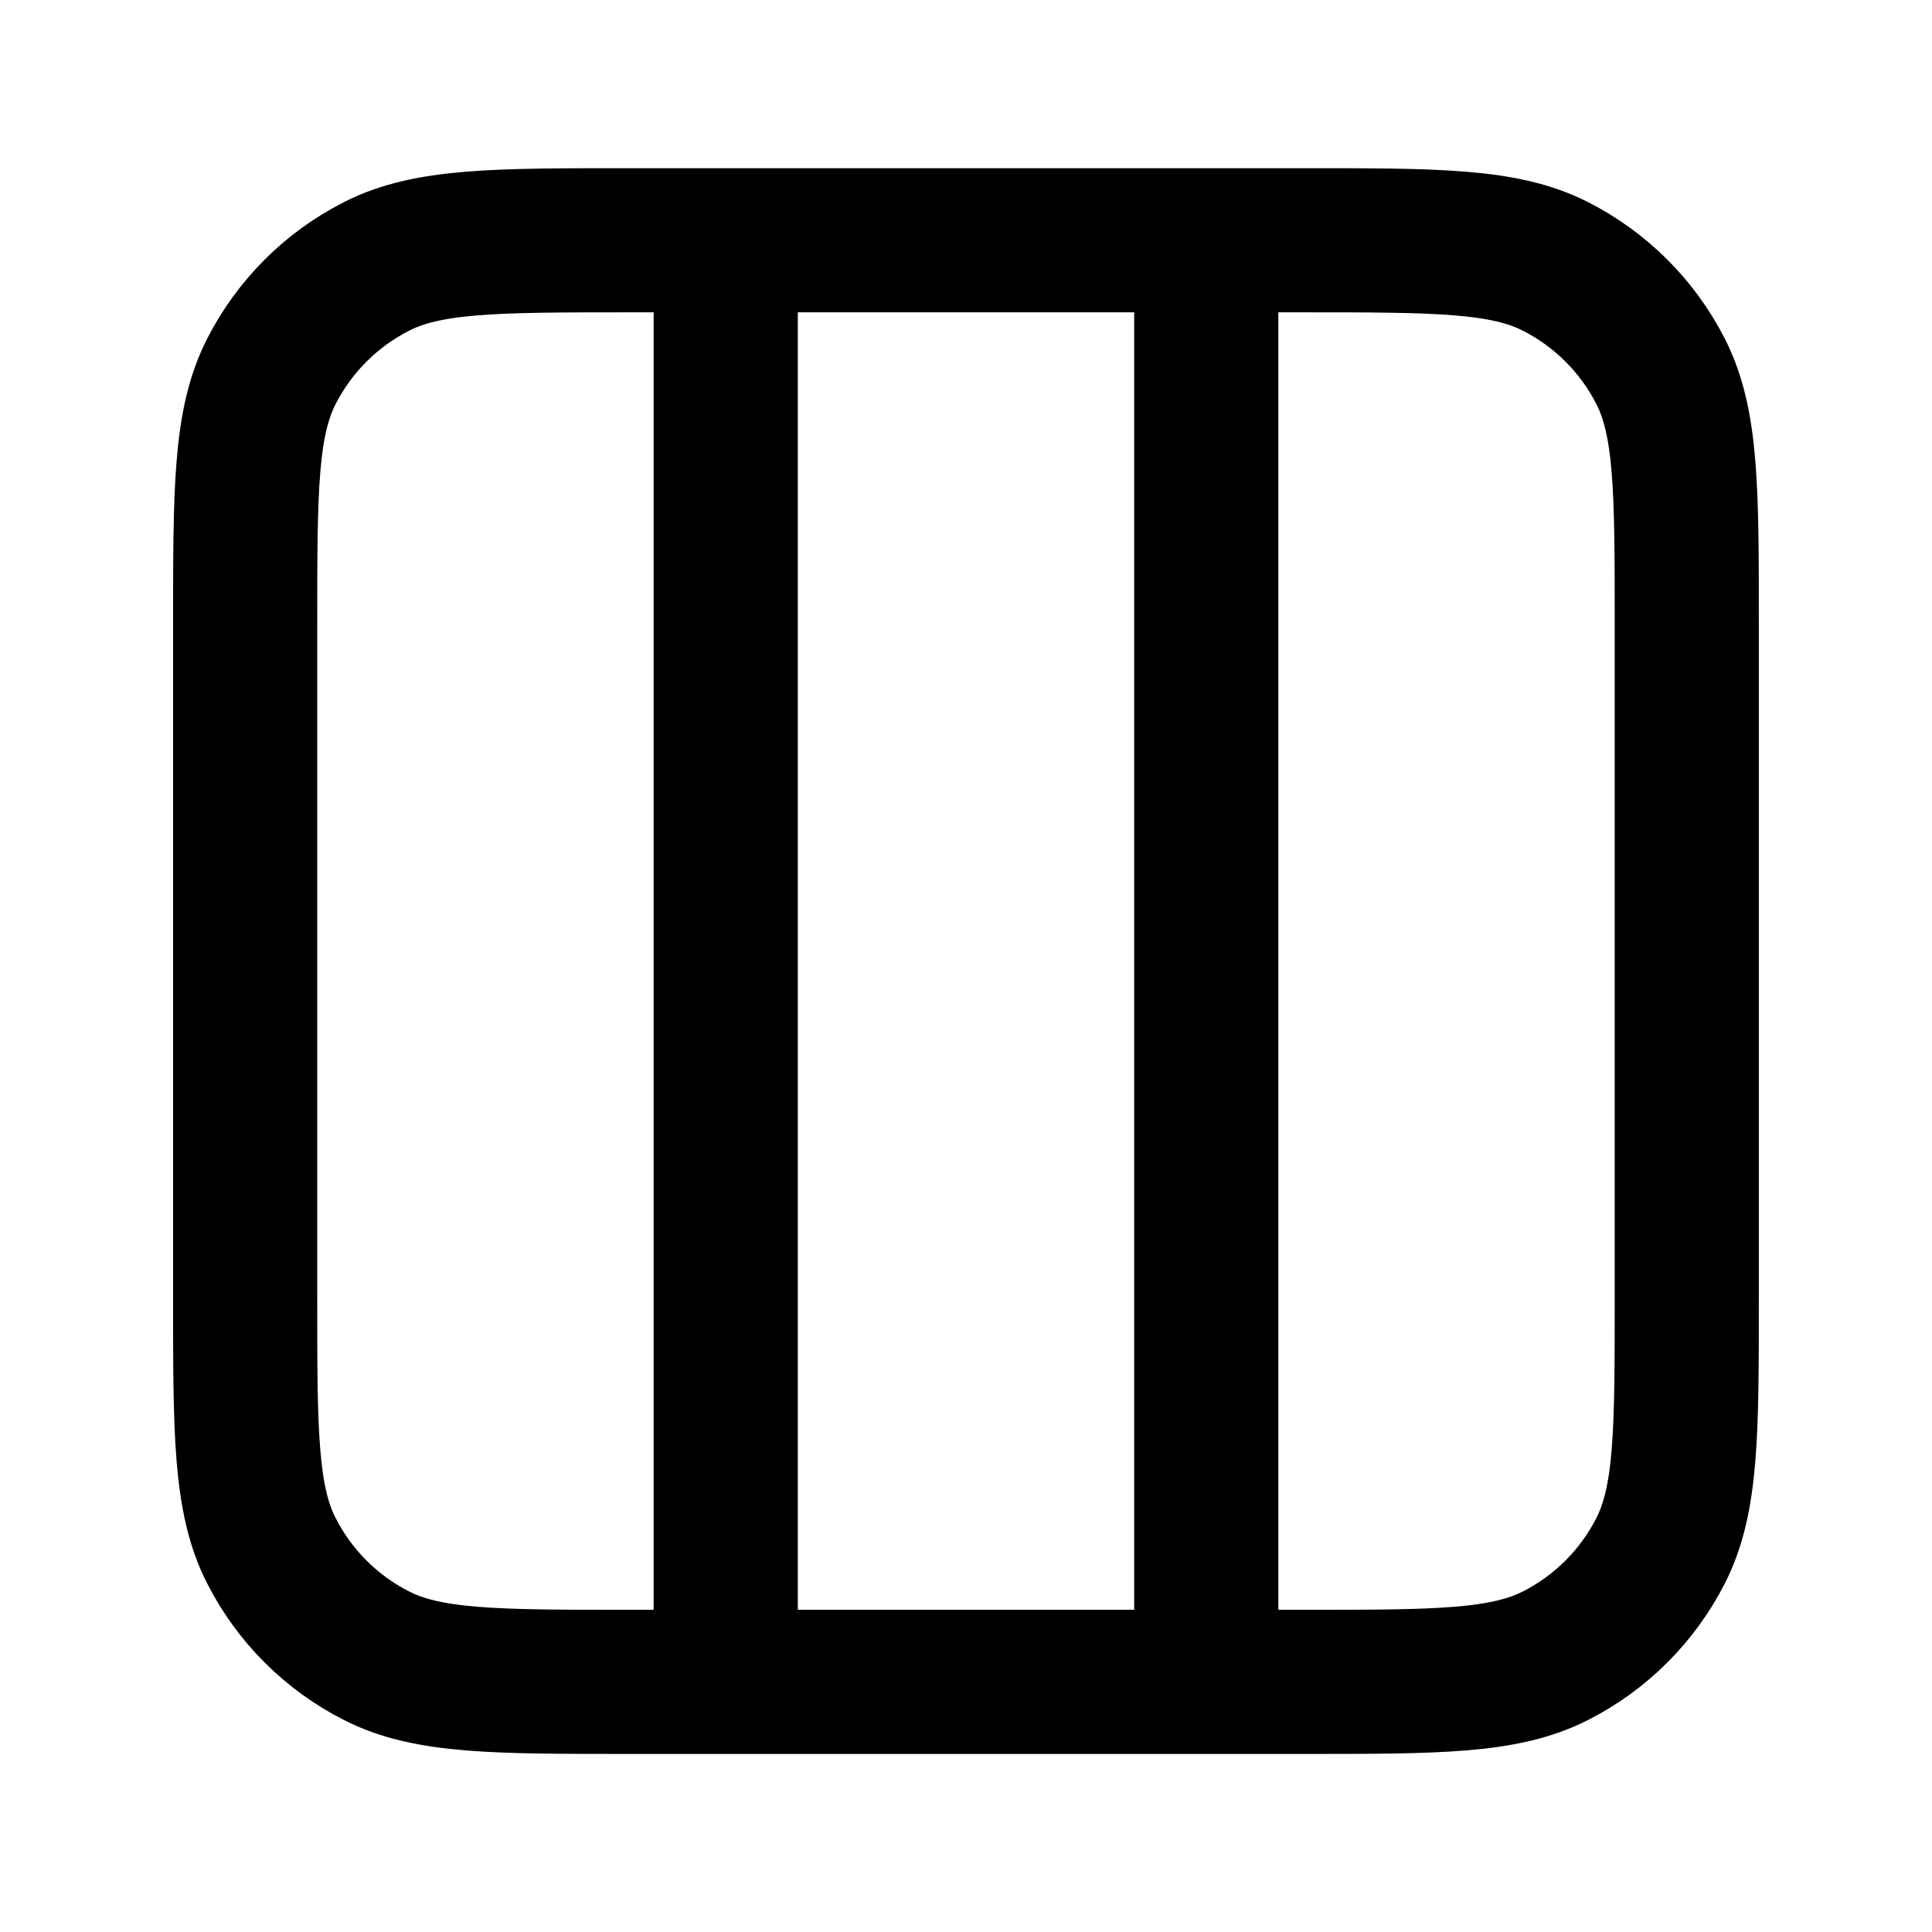 <svg width="28" height="28" viewBox="0 0 28 28" fill="none" xmlns="http://www.w3.org/2000/svg">
<path d="M10.518 3.482V24.375M17.482 3.482V24.375M9.125 3.482H18.875C20.825 3.482 21.8 3.482 22.545 3.862C23.2 4.196 23.733 4.728 24.067 5.383C24.446 6.128 24.446 7.103 24.446 9.054V18.804C24.446 20.754 24.446 21.729 24.067 22.474C23.733 23.129 23.2 23.662 22.545 23.995C21.8 24.375 20.825 24.375 18.875 24.375H9.125C7.174 24.375 6.199 24.375 5.455 23.995C4.799 23.662 4.267 23.129 3.933 22.474C3.553 21.729 3.553 20.754 3.553 18.804V9.054C3.553 7.103 3.553 6.128 3.933 5.383C4.267 4.728 4.799 4.196 5.455 3.862C6.199 3.482 7.174 3.482 9.125 3.482Z" stroke="currentColor" stroke-width="2.089" stroke-linecap="round" stroke-linejoin="round"/>
</svg>
